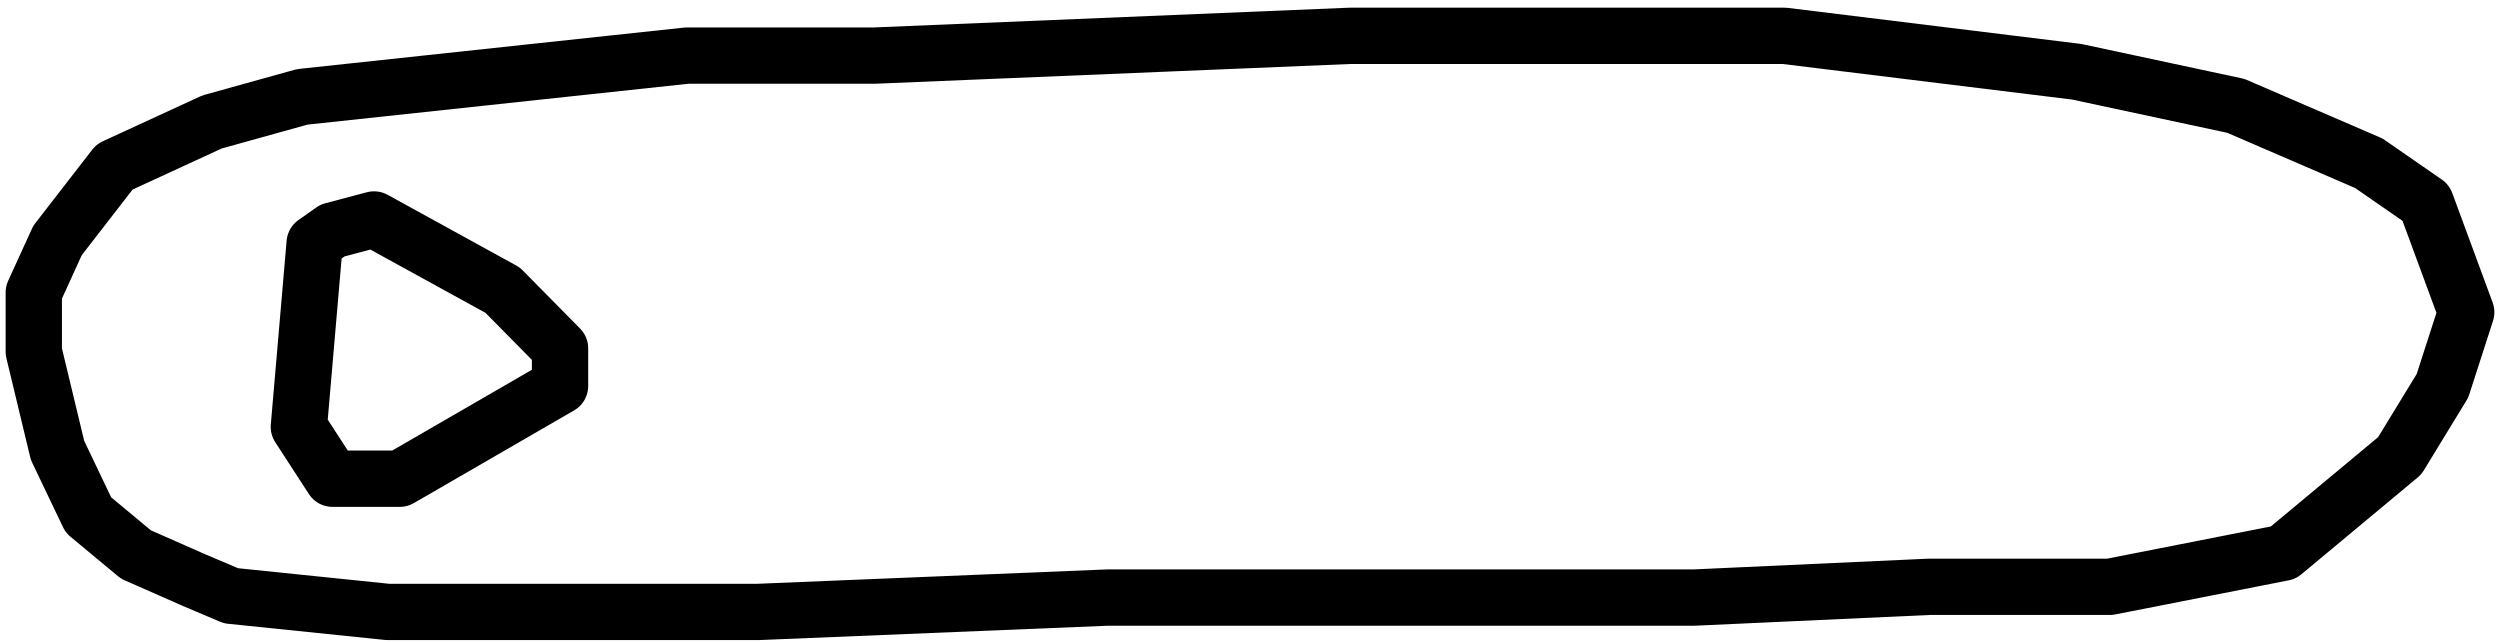 <svg width="222" height="57" viewBox="0 0 222 57" fill="none" xmlns="http://www.w3.org/2000/svg">
<path d="M10.172 14.817L18.82 10.833L26.836 8.602L61.008 4.936H77.672L119.859 3.183H158.461L184.406 6.371L198.539 9.398L210.352 14.498L215.414 18.004L219 27.725L216.891 34.259L213.094 40.475L202.758 49.08L187.359 52.108H171.328L150.445 53.064H98.344L67.336 54.339H34.43L20.508 52.905L17.133 51.471L12.07 49.24L7.852 45.734L5.109 39.996L3 31.231V25.972L5.109 21.351L10.172 14.817Z" stroke="black" stroke-width="5" stroke-linejoin="round"/>
<path d="M26.539 37.905L27.944 21.582L29.526 20.466L33.215 19.489L44.636 25.767L49.731 30.93V34.278L35.499 42.51H29.526L26.539 37.905Z" stroke="black" stroke-width="5" stroke-linejoin="round"/>
</svg>
